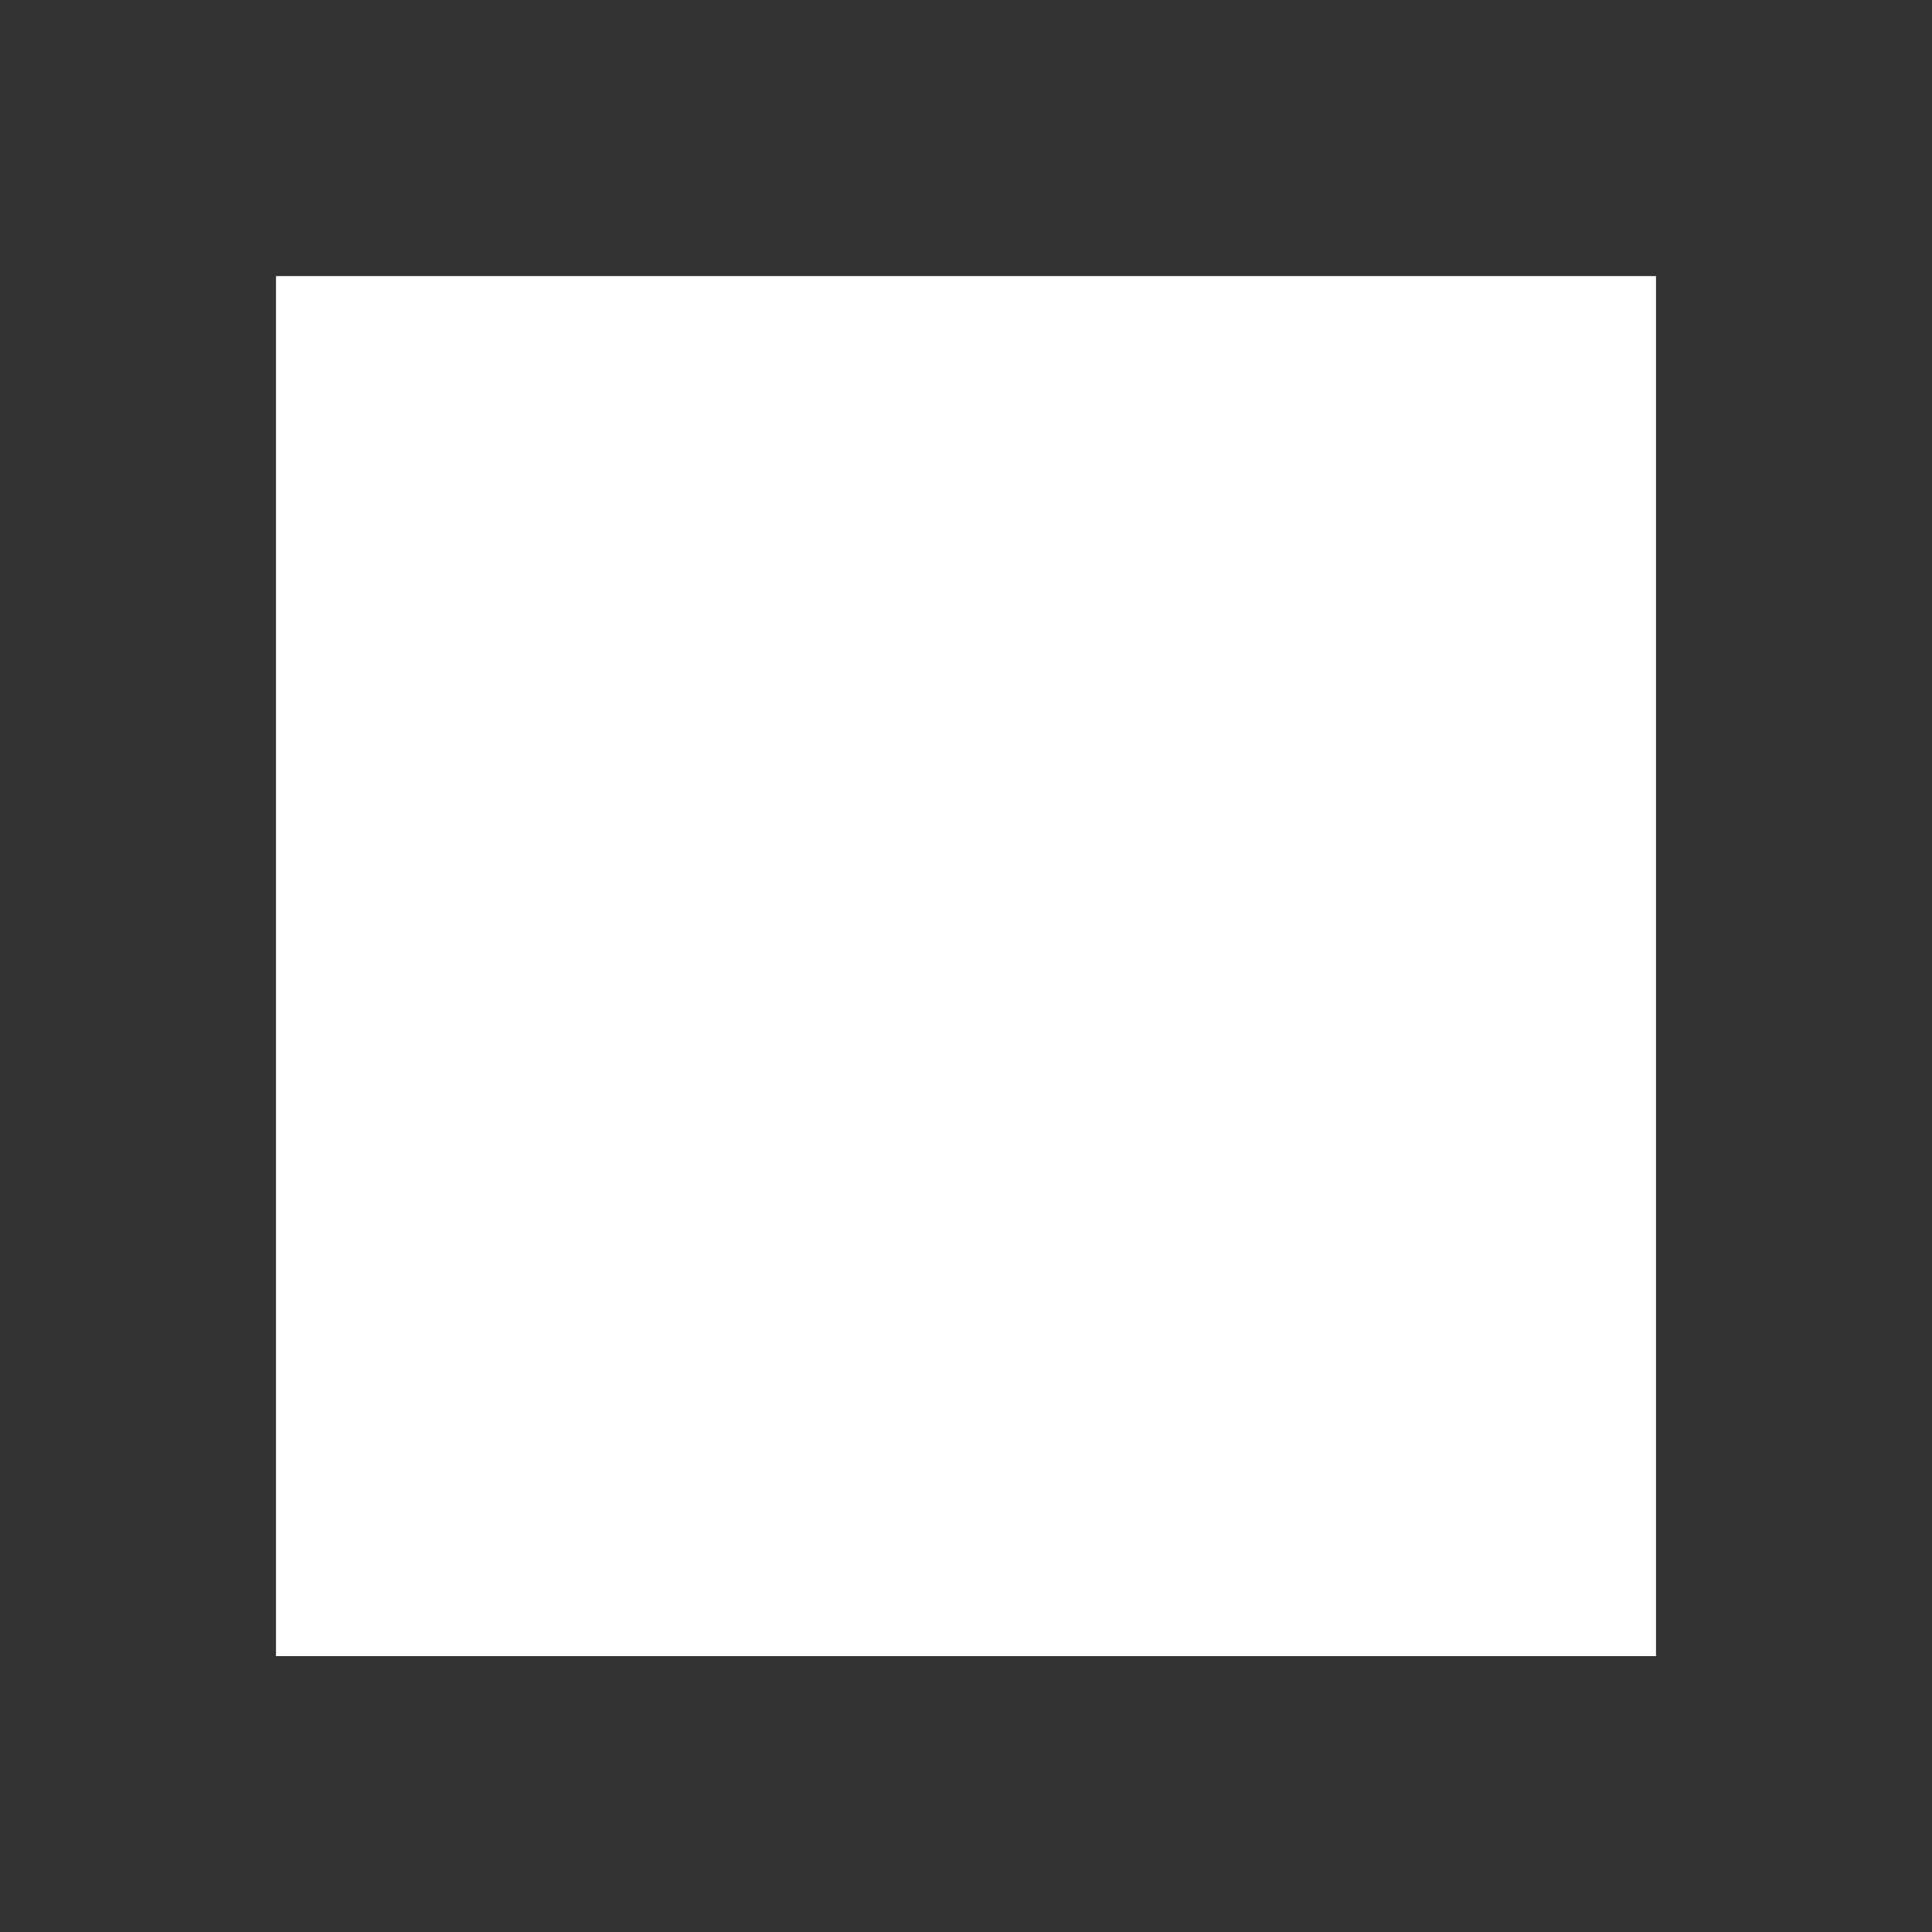 <?xml version="1.0" encoding="UTF-8" standalone="no"?>
<!-- Created with Inkscape (http://www.inkscape.org/) -->

<svg
   width="20mm"
   height="20mm"
   viewBox="0 0 20 20"
   version="1.1"
   id="svg5"
   xmlns="http://www.w3.org/2000/svg"
   xmlns:svg="http://www.w3.org/2000/svg">
  <rect x="0" y="0" width="20" height="20" fill="#333333" stroke="none"/>
  <defs
     id="defs2" />
  <g
     id="layer1"
     transform="translate(-127.286,-7.547)">
    <g
       id="g70032">
      <path
         style="fill:#8f8f9c;fill-opacity:1;stroke:none;stroke-width:4.139;stroke-linecap:butt;stroke-linejoin:miter;stroke-dasharray:none;stroke-opacity:1"
         id="rect7249-3"
         width="20"
         height="20"
         x="127.286"
         y="7.547"
         d="m 128.686,7.547 17.2,0 a 1.4,1.4 45 0 1 1.4,1.4 V 26.147 a 1.4,1.4 135 0 1 -1.4,1.4 l -17.2,0 a 1.4,1.4 45 0 1 -1.4,-1.4 V 8.947 a 1.4,1.4 135 0 1 1.4,-1.4 z" />
      <rect
         style="fill:#ffffff;stroke:none;stroke-width:1.319;stroke-linejoin:miter;stroke-dasharray:none;stroke-opacity:1"
         id="rect6465-7"
         width="14.286"
         height="14.286"
         x="130.143"
         y="10.405" />
    </g>
  </g>
</svg>
